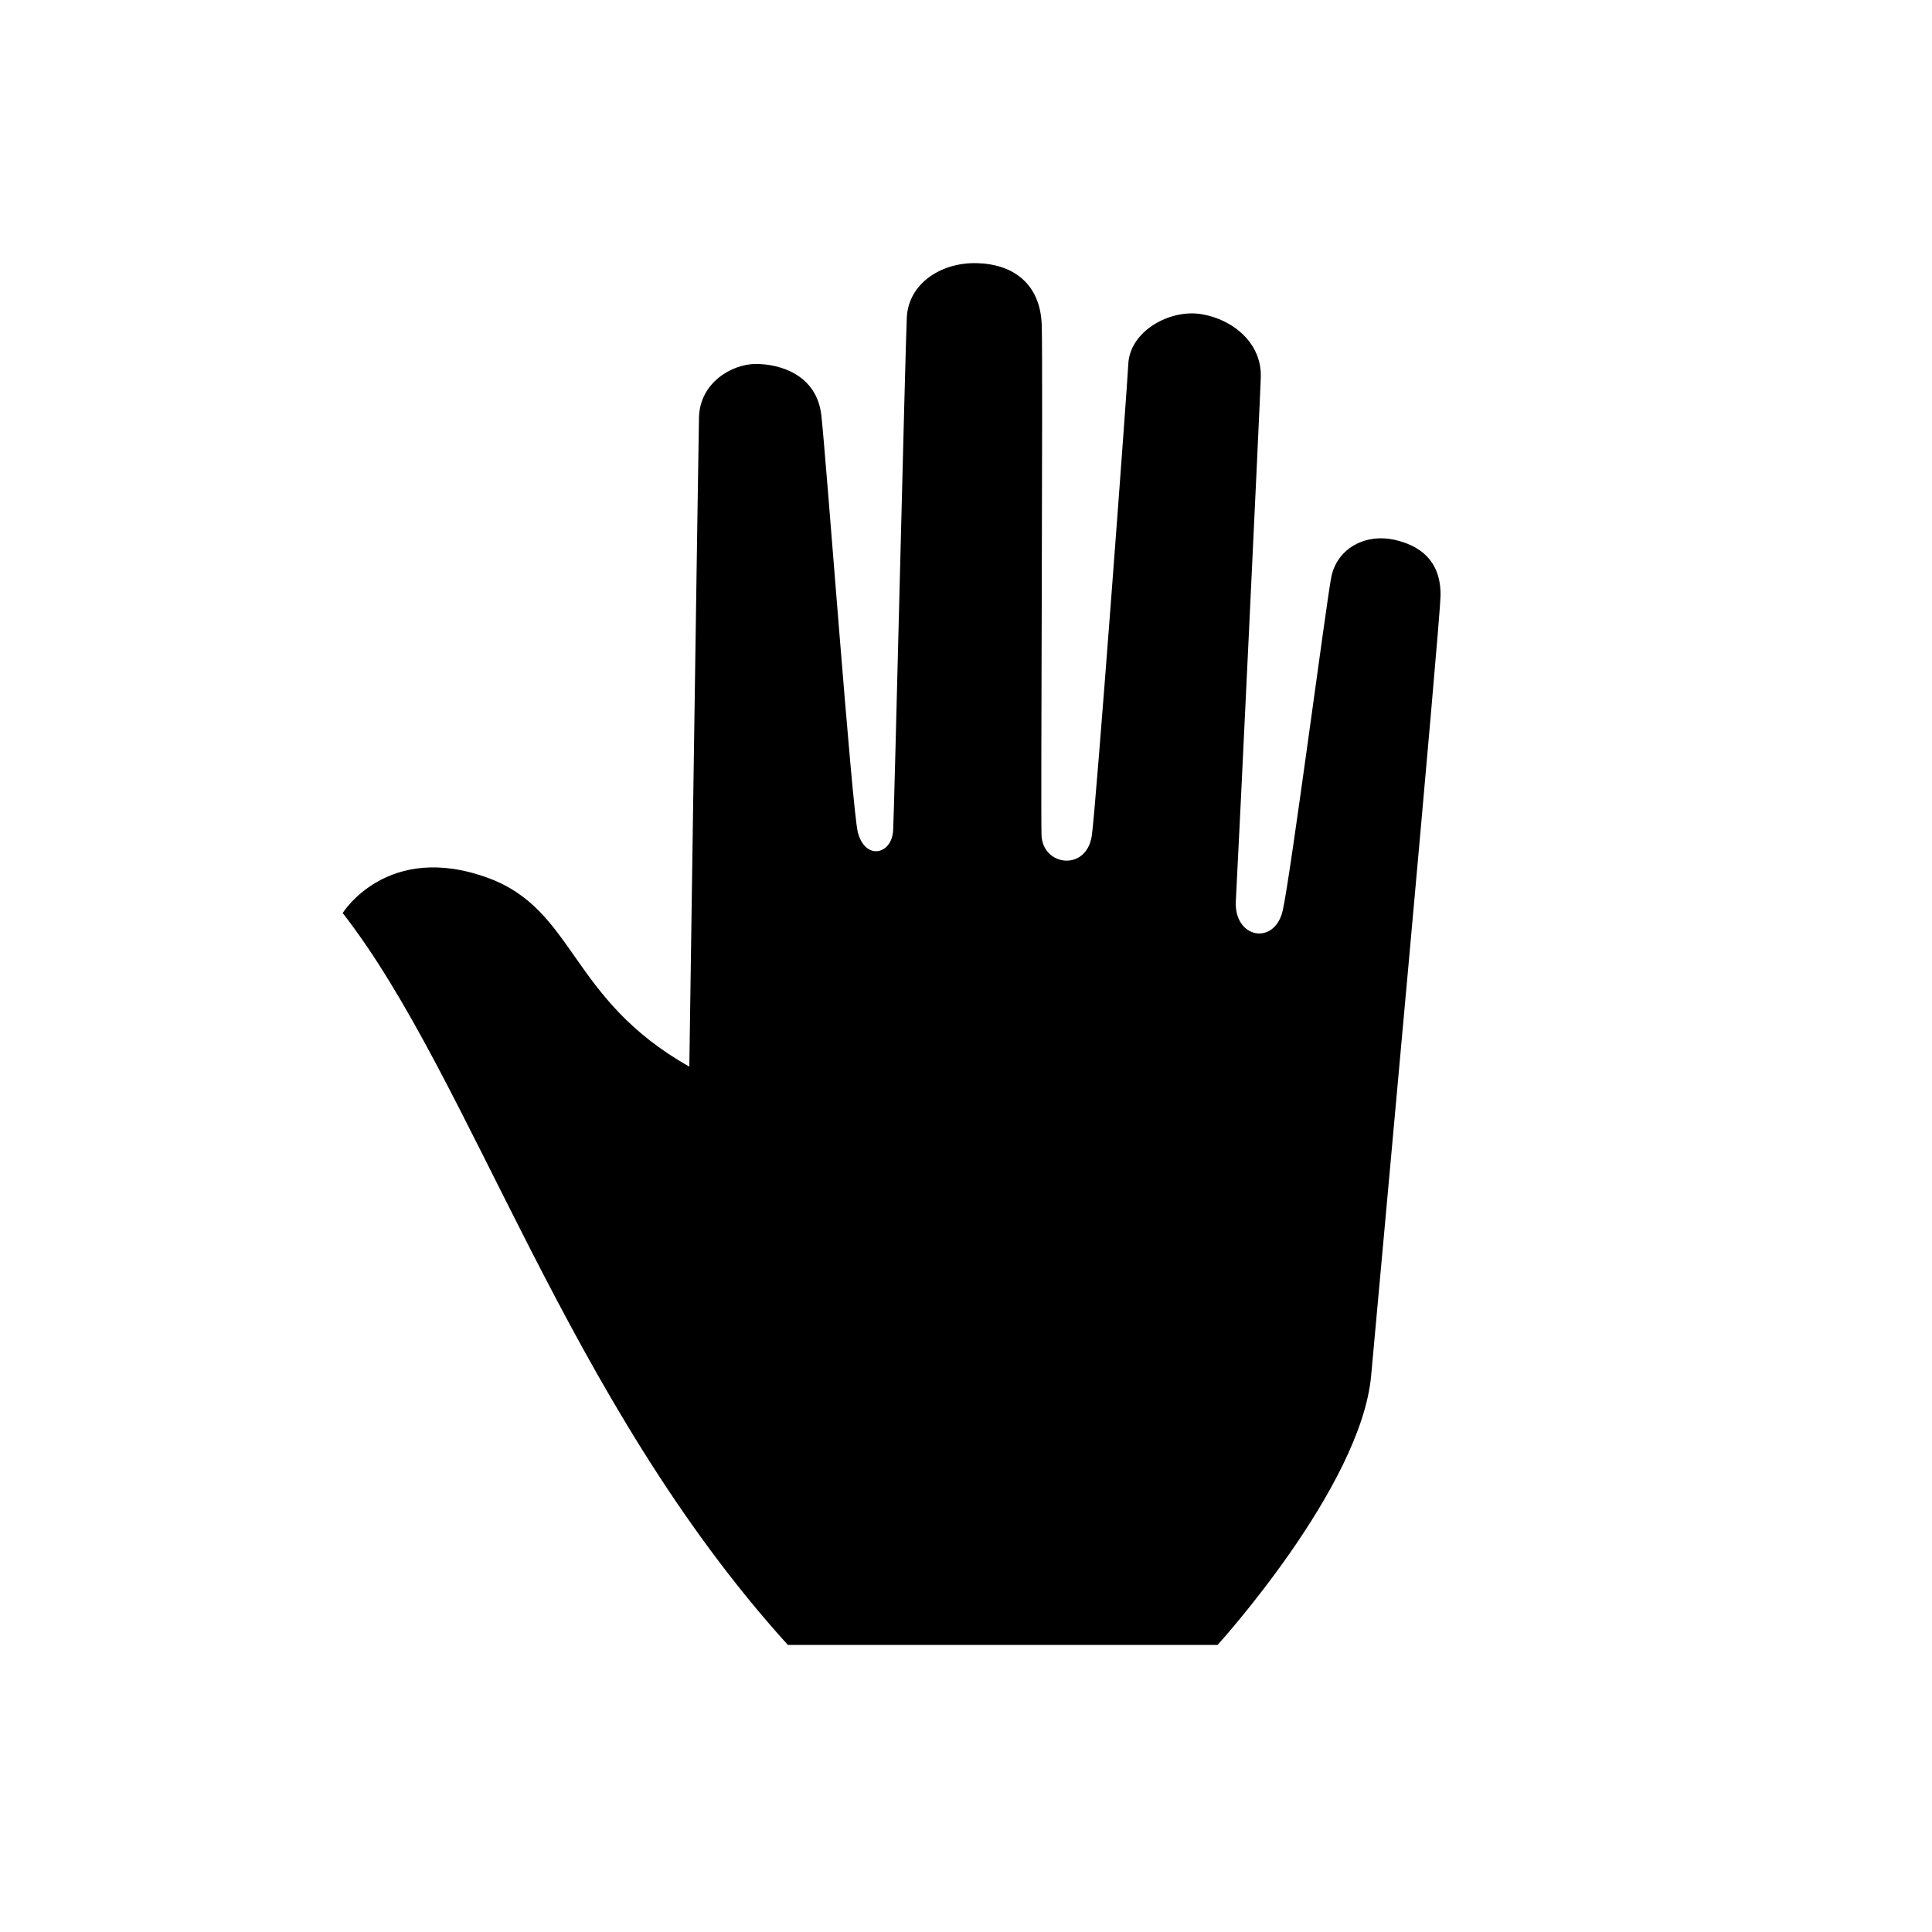 <svg width="24" height="24" viewBox="0 0 24 24" fill="white" xmlns="http://www.w3.org/2000/svg">
    <path
        d="M15.125 20.434H9.787C7.018 17.377 5.871 13.415 4.257 11.342C4.257 11.342 4.81 10.447 6.063 10.906C7.149 11.305 7.07 12.409 8.563 13.25C8.563 13.25 8.674 5.605 8.683 5.189C8.692 4.752 9.093 4.522 9.389 4.521C9.685 4.521 10.145 4.652 10.203 5.159C10.261 5.666 10.584 10.05 10.656 10.337C10.745 10.689 11.076 10.621 11.095 10.317C11.108 10.12 11.248 4.244 11.265 3.937C11.289 3.524 11.687 3.258 12.133 3.269C12.579 3.279 12.924 3.518 12.941 4.04C12.957 4.563 12.927 10.047 12.938 10.372C12.95 10.758 13.491 10.83 13.562 10.387C13.61 10.094 14.005 4.78 14.016 4.525C14.033 4.116 14.528 3.839 14.921 3.902C15.313 3.965 15.678 4.26 15.662 4.691C15.652 5.005 15.379 10.724 15.352 11.191C15.325 11.658 15.835 11.752 15.935 11.309C16.034 10.87 16.479 7.457 16.538 7.168C16.608 6.818 16.956 6.617 17.342 6.71C17.727 6.803 17.901 7.045 17.895 7.402C17.888 7.758 17.152 15.774 17.033 17.088C16.907 18.475 15.125 20.434 15.125 20.434Z"
        fill="currentColor" />
</svg>
